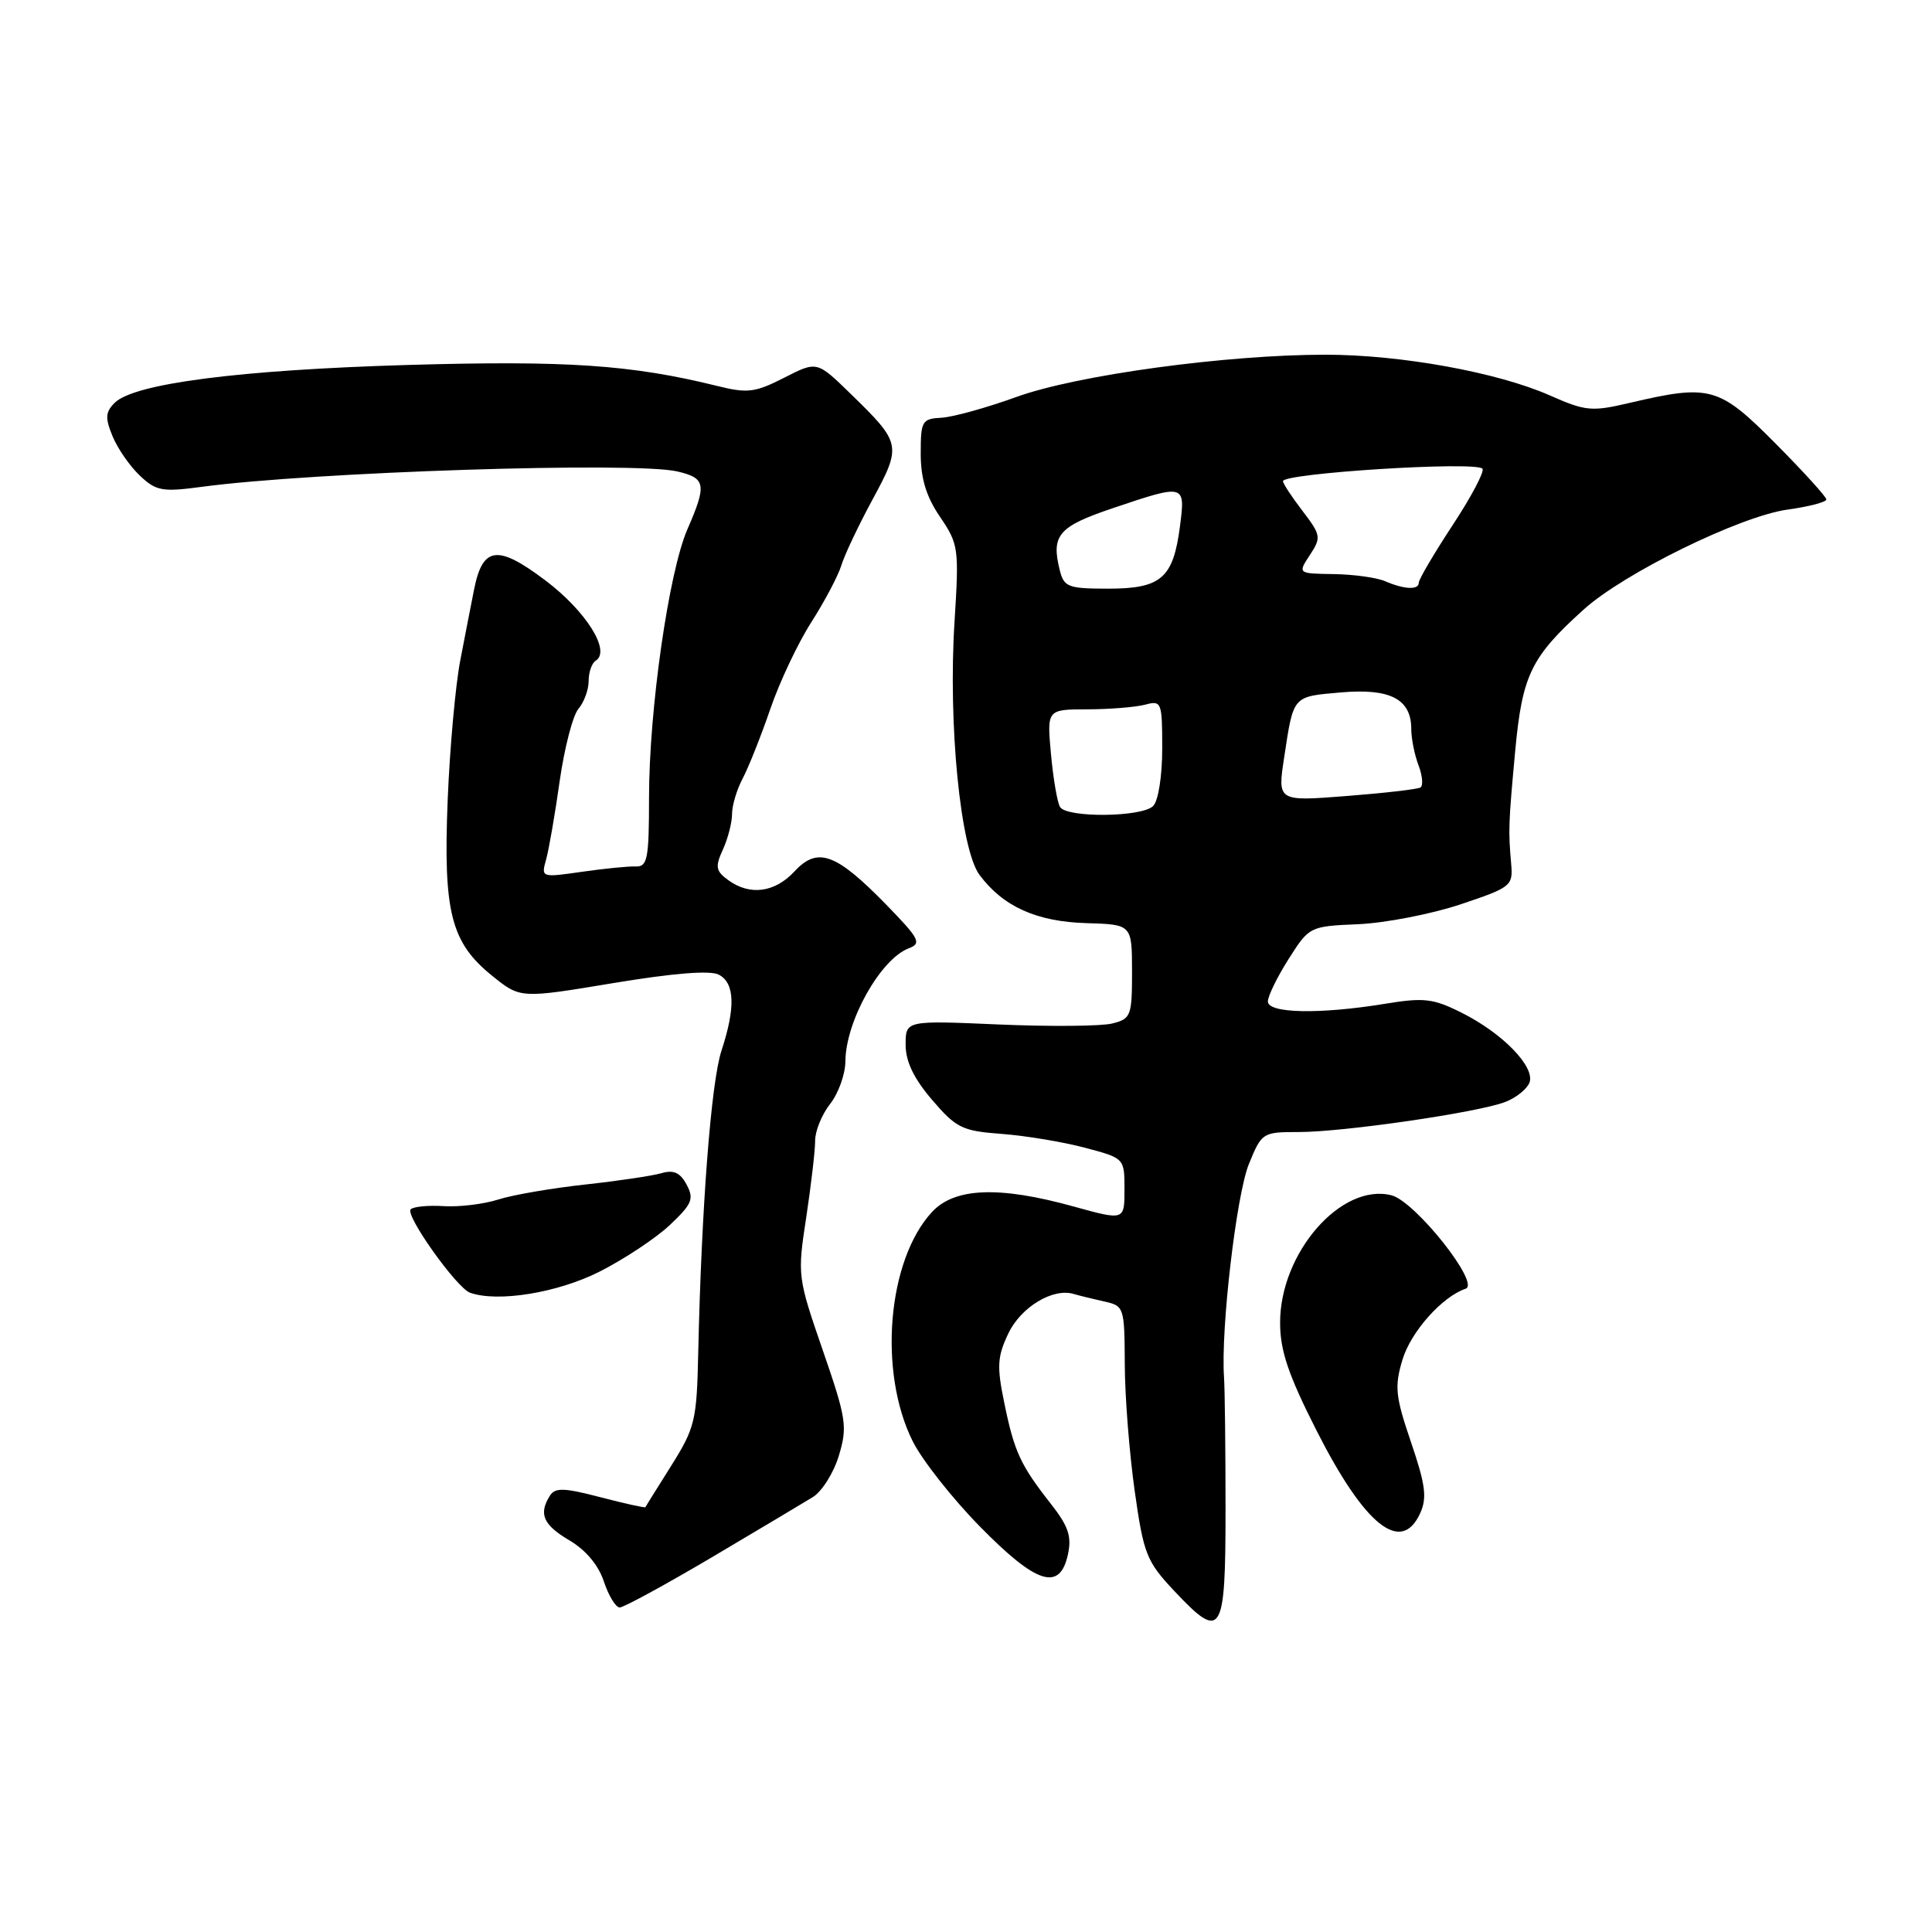 <?xml version="1.0" encoding="UTF-8" standalone="no"?>
<!DOCTYPE svg PUBLIC "-//W3C//DTD SVG 1.1//EN" "http://www.w3.org/Graphics/SVG/1.1/DTD/svg11.dtd" >
<svg xmlns="http://www.w3.org/2000/svg" xmlns:xlink="http://www.w3.org/1999/xlink" version="1.1" viewBox="0 0 256 256">
 <g >
 <path fill="currentColor"
d=" M 162.39 200.00 C 162.39 192.02 162.30 184.15 162.19 182.50 C 161.74 176.15 163.83 158.30 165.48 154.25 C 167.19 150.06 167.29 150.00 172.12 150.00 C 178.03 150.00 195.76 147.42 199.42 146.03 C 200.87 145.48 202.32 144.32 202.66 143.46 C 203.45 141.38 199.12 136.91 193.65 134.18 C 189.87 132.29 188.68 132.16 183.44 133.02 C 174.84 134.42 168.00 134.28 168.00 132.70 C 168.00 131.99 169.24 129.45 170.75 127.07 C 173.49 122.76 173.53 122.74 180.00 122.46 C 183.57 122.30 189.65 121.12 193.50 119.84 C 200.23 117.59 200.49 117.38 200.24 114.50 C 199.85 110.01 199.87 109.25 200.78 99.42 C 201.71 89.46 202.87 87.06 209.83 80.78 C 215.17 75.94 230.61 68.38 236.88 67.52 C 239.70 67.13 242.00 66.53 242.00 66.18 C 242.00 65.83 238.97 62.50 235.28 58.78 C 227.78 51.22 226.60 50.89 216.00 53.37 C 210.90 54.57 210.13 54.50 205.35 52.39 C 198.43 49.33 185.57 47.00 175.63 47.00 C 162.44 47.00 142.68 49.70 134.68 52.60 C 130.73 54.03 126.26 55.27 124.75 55.35 C 122.17 55.49 122.00 55.78 122.00 60.11 C 122.00 63.41 122.73 65.80 124.56 68.49 C 127.02 72.11 127.09 72.66 126.48 82.38 C 125.62 95.95 127.26 112.53 129.79 115.93 C 132.92 120.13 137.36 122.13 143.97 122.32 C 149.99 122.50 149.99 122.50 150.00 128.73 C 150.00 134.62 149.86 135.00 147.37 135.62 C 145.93 135.98 139.18 136.04 132.37 135.75 C 120.00 135.21 120.00 135.21 120.00 138.43 C 120.00 140.65 121.07 142.89 123.50 145.73 C 126.71 149.48 127.49 149.86 132.75 150.25 C 135.91 150.49 140.86 151.31 143.75 152.08 C 149.00 153.47 149.00 153.47 149.00 157.60 C 149.00 161.73 149.00 161.73 142.27 159.87 C 132.40 157.13 126.50 157.36 123.50 160.59 C 117.58 166.98 116.34 181.78 120.95 191.00 C 122.19 193.47 126.18 198.54 129.82 202.25 C 137.34 209.92 140.42 210.90 141.50 206.00 C 142.03 203.59 141.58 202.24 139.23 199.25 C 135.21 194.12 134.40 192.38 133.07 185.88 C 132.07 181.04 132.15 179.75 133.62 176.67 C 135.29 173.18 139.54 170.62 142.28 171.46 C 142.95 171.66 144.74 172.10 146.25 172.44 C 148.96 173.03 149.00 173.16 149.04 180.77 C 149.05 185.02 149.65 192.57 150.35 197.54 C 151.53 205.91 151.92 206.89 155.56 210.77 C 161.90 217.52 162.39 216.74 162.39 200.00 Z  M 94.29 206.37 C 100.45 202.72 106.49 199.12 107.71 198.37 C 108.92 197.62 110.48 195.14 111.16 192.86 C 112.31 189.03 112.15 187.97 109.02 178.91 C 105.68 169.24 105.65 169.00 106.83 161.31 C 107.48 157.01 108.01 152.45 108.01 151.16 C 108.00 149.87 108.90 147.67 110.00 146.27 C 111.10 144.87 112.01 142.33 112.02 140.62 C 112.06 135.29 116.68 127.06 120.43 125.65 C 122.15 125.00 121.83 124.39 117.43 119.87 C 110.76 113.04 108.34 112.16 105.28 115.46 C 102.66 118.28 99.36 118.72 96.48 116.61 C 94.84 115.41 94.74 114.86 95.79 112.56 C 96.46 111.10 97.00 108.98 97.00 107.86 C 97.00 106.73 97.63 104.61 98.41 103.15 C 99.18 101.69 100.82 97.58 102.05 94.00 C 103.27 90.42 105.73 85.21 107.52 82.42 C 109.30 79.63 111.08 76.25 111.48 74.92 C 111.88 73.59 113.73 69.67 115.61 66.20 C 119.50 59.01 119.44 58.73 112.70 52.17 C 108.25 47.83 108.25 47.83 103.91 50.05 C 100.05 52.02 99.05 52.14 95.03 51.14 C 83.67 48.33 75.08 47.75 54.00 48.36 C 31.68 49.02 17.75 50.82 15.19 53.38 C 13.96 54.62 13.91 55.37 14.93 57.84 C 15.61 59.47 17.23 61.81 18.55 63.04 C 20.69 65.06 21.51 65.21 26.72 64.51 C 41.46 62.53 84.12 61.15 89.75 62.47 C 93.53 63.35 93.67 64.20 91.09 70.12 C 88.61 75.81 86.00 94.06 86.00 105.70 C 86.00 113.80 85.79 114.87 84.25 114.81 C 83.29 114.77 80.07 115.09 77.09 115.52 C 71.73 116.29 71.69 116.28 72.36 113.90 C 72.73 112.58 73.54 107.90 74.16 103.50 C 74.79 99.10 75.90 94.79 76.65 93.92 C 77.39 93.05 78.00 91.39 78.00 90.23 C 78.00 89.07 78.42 87.86 78.94 87.54 C 80.98 86.27 77.67 80.99 72.27 76.91 C 65.93 72.13 63.96 72.38 62.82 78.10 C 62.45 79.97 61.62 84.20 60.99 87.50 C 60.35 90.80 59.60 99.12 59.32 106.00 C 58.72 120.86 59.74 124.89 65.23 129.31 C 68.95 132.31 68.95 132.31 81.23 130.27 C 89.25 128.94 94.11 128.55 95.25 129.15 C 97.36 130.26 97.48 133.48 95.60 139.22 C 94.22 143.42 92.95 160.01 92.52 179.17 C 92.33 188.23 92.10 189.17 88.97 194.17 C 87.13 197.10 85.57 199.59 85.52 199.71 C 85.46 199.82 82.78 199.23 79.56 198.39 C 74.74 197.13 73.56 197.09 72.87 198.18 C 71.34 200.60 71.97 202.05 75.44 204.10 C 77.62 205.38 79.31 207.40 80.02 209.57 C 80.65 211.45 81.59 213.00 82.11 213.00 C 82.64 213.00 88.12 210.01 94.29 206.37 Z  M 188.18 200.51 C 189.11 198.47 188.89 196.75 186.97 191.11 C 184.90 185.03 184.76 183.74 185.83 180.18 C 186.94 176.47 191.10 171.80 194.21 170.76 C 196.19 170.10 187.50 159.16 184.37 158.38 C 177.73 156.71 169.62 165.99 169.62 175.25 C 169.62 178.95 170.68 182.12 174.44 189.54 C 180.84 202.16 185.67 206.02 188.18 200.51 Z  M 79.44 168.50 C 82.70 166.85 86.90 164.07 88.76 162.32 C 91.71 159.53 91.99 158.86 90.98 156.97 C 90.13 155.38 89.26 154.98 87.66 155.45 C 86.47 155.80 81.90 156.48 77.50 156.96 C 73.10 157.44 67.92 158.33 66.00 158.95 C 64.08 159.56 60.83 159.95 58.79 159.82 C 56.75 159.69 54.79 159.88 54.42 160.24 C 53.65 161.02 60.50 170.65 62.28 171.29 C 65.94 172.60 73.89 171.31 79.44 168.50 Z  M 140.46 106.93 C 140.10 106.34 139.56 103.19 139.26 99.93 C 138.72 94.00 138.72 94.00 144.11 93.99 C 147.08 93.98 150.51 93.70 151.75 93.37 C 153.91 92.79 154.00 93.02 154.00 99.18 C 154.00 102.84 153.48 106.12 152.80 106.80 C 151.31 108.29 141.36 108.39 140.46 106.93 Z  M 170.16 100.35 C 171.41 92.11 171.23 92.31 177.67 91.75 C 184.21 91.18 187.00 92.63 187.00 96.59 C 187.00 97.84 187.43 100.01 187.96 101.40 C 188.49 102.79 188.60 104.12 188.21 104.35 C 187.82 104.58 183.40 105.09 178.39 105.48 C 169.27 106.19 169.27 106.19 170.16 100.35 Z  M 140.43 75.58 C 139.26 70.91 140.22 69.78 147.44 67.34 C 157.05 64.10 157.08 64.11 156.35 69.75 C 155.46 76.61 153.86 78.00 146.86 78.00 C 141.53 78.00 140.99 77.79 140.43 75.58 Z  M 183.50 77.00 C 182.40 76.53 179.35 76.11 176.73 76.07 C 171.95 76.00 171.95 76.00 173.56 73.55 C 175.09 71.22 175.04 70.91 172.59 67.70 C 171.16 65.84 170.00 64.06 170.00 63.76 C 170.00 62.70 195.43 61.09 196.43 62.10 C 196.75 62.42 194.99 65.77 192.51 69.54 C 190.03 73.32 188.00 76.76 188.00 77.20 C 188.00 78.20 186.10 78.12 183.50 77.00 Z "/>
</g>
</svg>